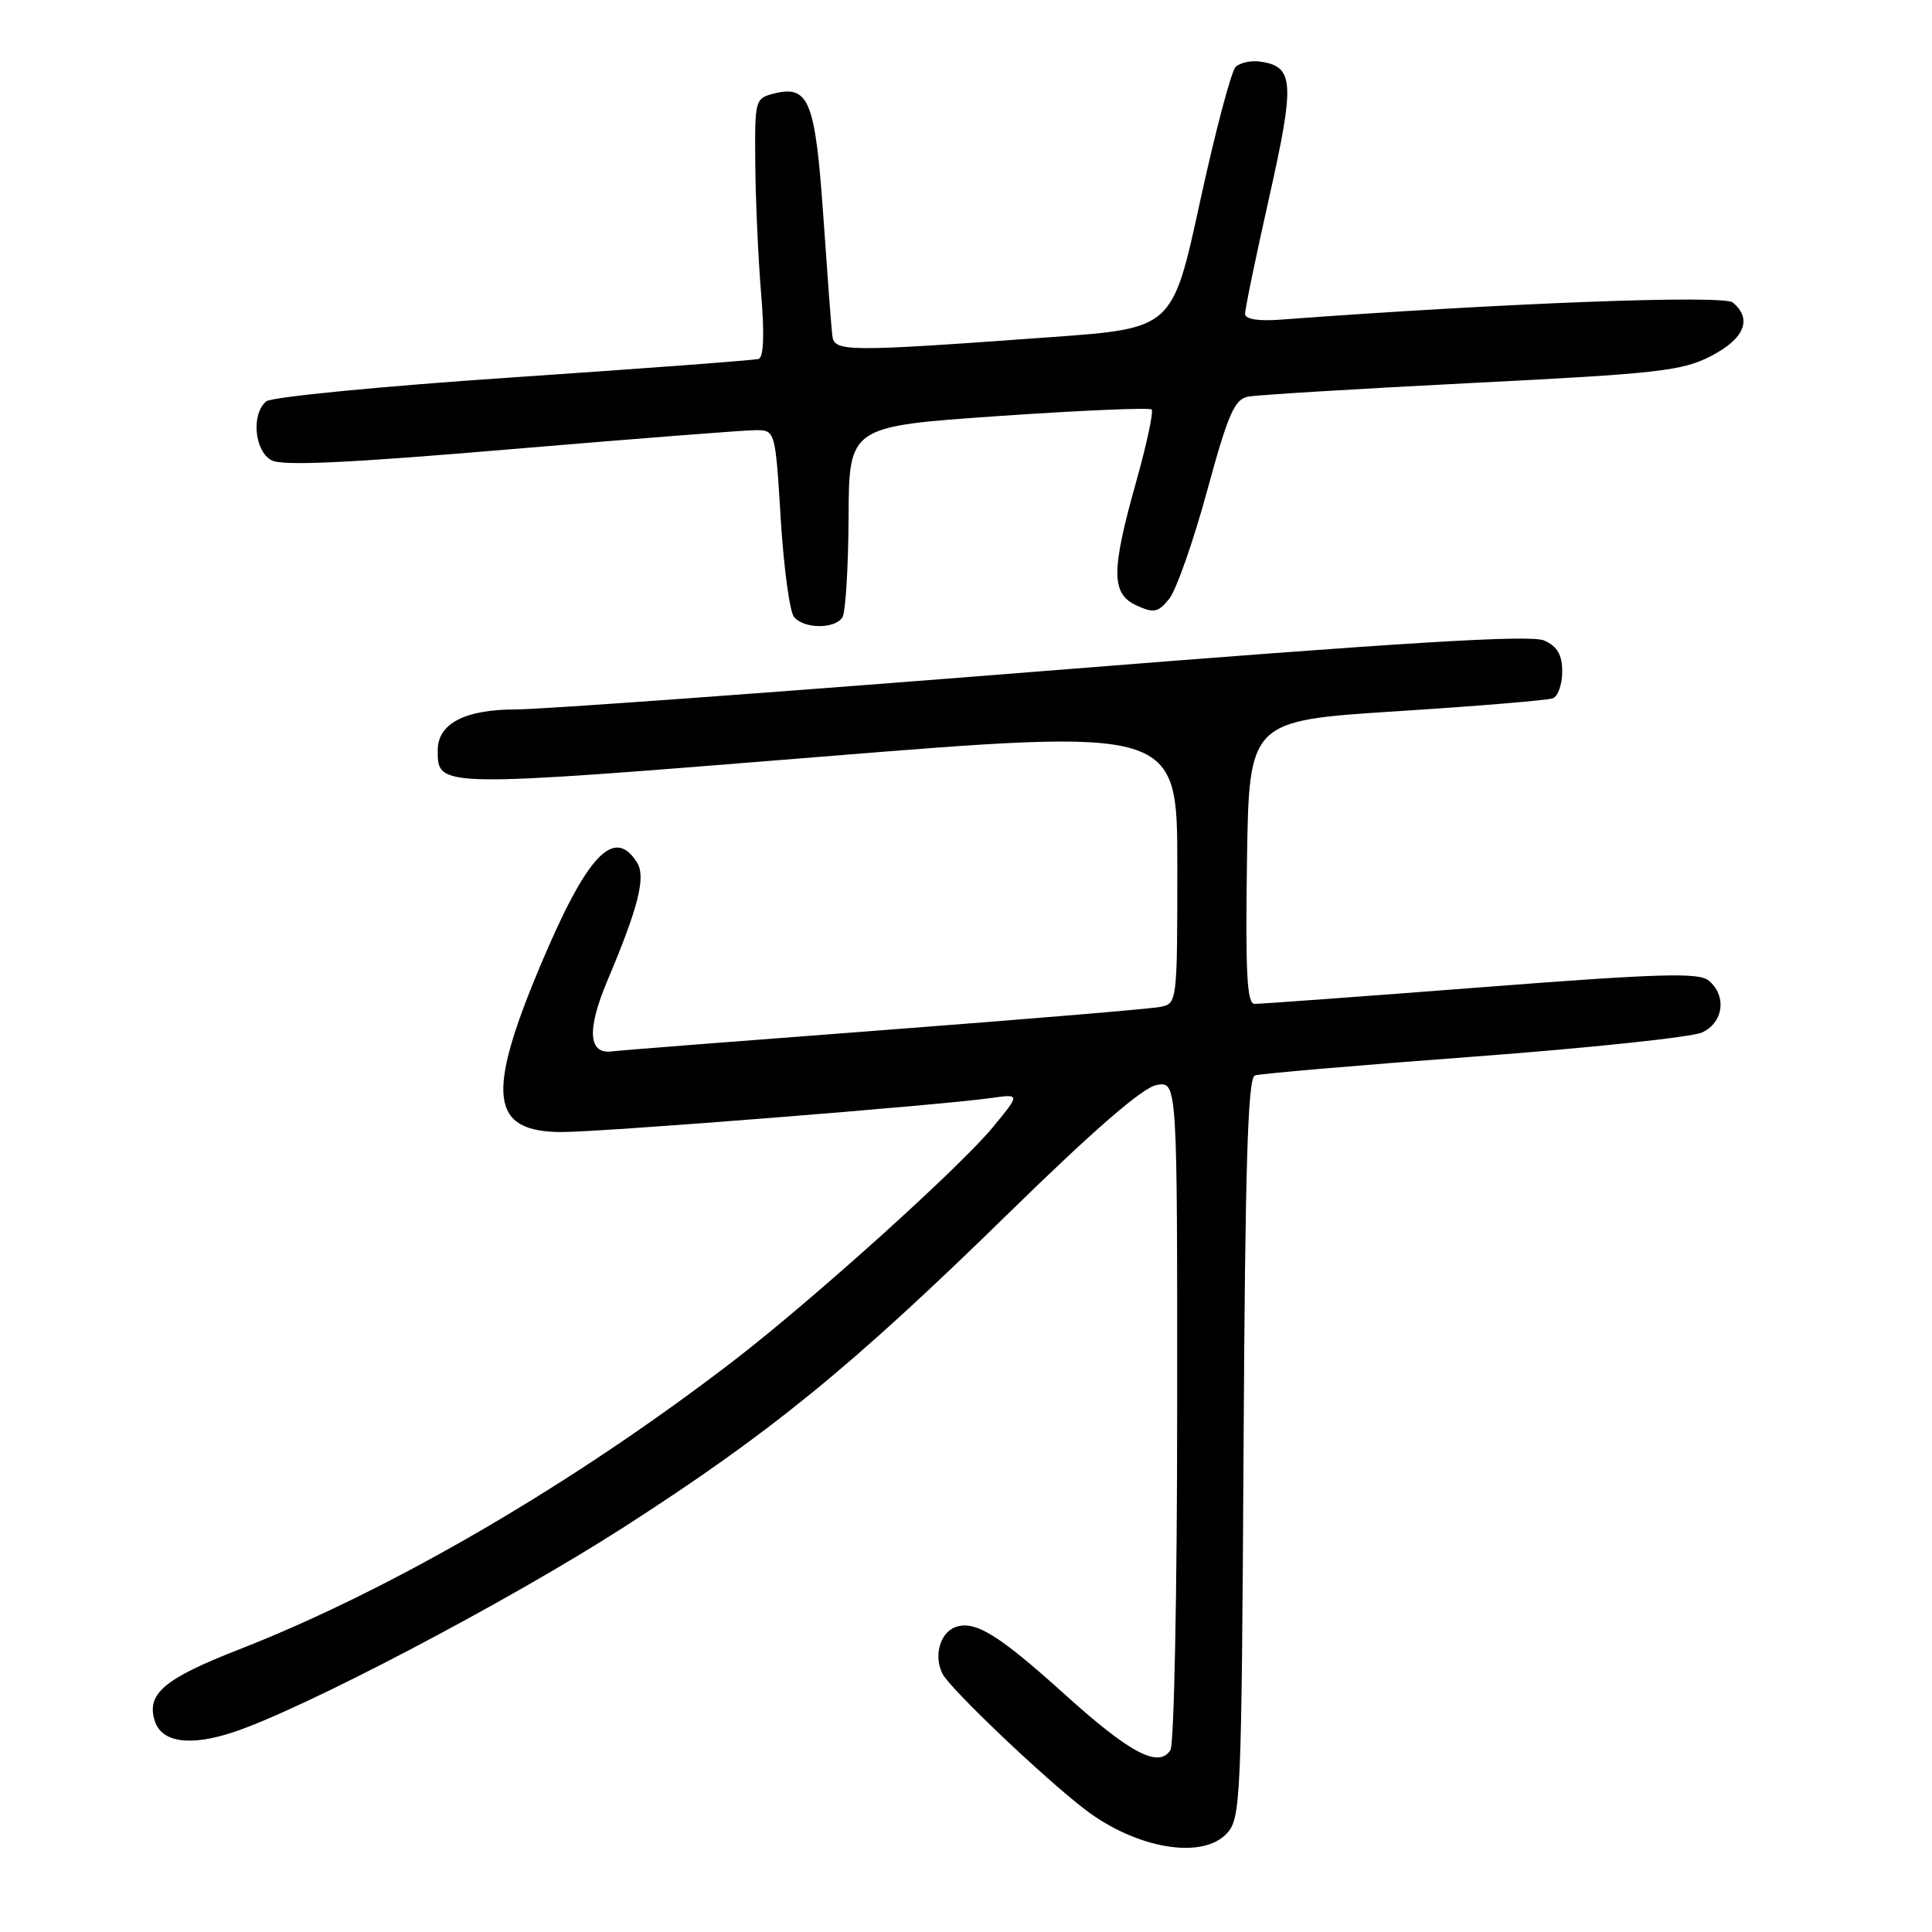 <?xml version="1.0" encoding="UTF-8" standalone="no"?>
<!DOCTYPE svg PUBLIC "-//W3C//DTD SVG 1.1//EN" "http://www.w3.org/Graphics/SVG/1.1/DTD/svg11.dtd" >
<svg xmlns="http://www.w3.org/2000/svg" xmlns:xlink="http://www.w3.org/1999/xlink" version="1.1" viewBox="0 0 256 256">
 <g >
 <path fill="currentColor"
d=" M 162.60 242.90 C 164.41 240.90 164.51 238.36 164.78 191.85 C 164.99 154.39 165.34 142.82 166.28 142.50 C 166.95 142.27 180.00 141.15 195.28 140.01 C 210.55 138.87 224.17 137.43 225.53 136.81 C 228.38 135.50 228.84 131.94 226.41 129.93 C 225.10 128.84 219.95 128.99 196.16 130.83 C 180.40 132.05 166.93 133.03 166.23 133.02 C 165.23 133.00 165.02 128.89 165.23 114.25 C 165.50 95.50 165.50 95.50 185.00 94.25 C 195.72 93.57 205.06 92.79 205.75 92.53 C 206.44 92.28 207.00 90.69 207.00 89.01 C 207.00 86.77 206.37 85.67 204.64 84.88 C 202.87 84.07 186.49 85.07 138.39 88.91 C 103.25 91.71 71.79 94.00 68.47 94.00 C 61.59 94.00 58.00 95.86 58.00 99.43 C 58.00 104.39 57.79 104.39 108.44 100.30 C 156.00 96.45 156.00 96.45 156.00 114.71 C 156.00 132.84 155.98 132.97 153.75 133.42 C 152.51 133.67 135.97 135.06 117.00 136.50 C 98.03 137.94 81.88 139.20 81.13 139.31 C 77.95 139.75 77.72 136.49 80.48 129.95 C 84.62 120.13 85.61 116.19 84.40 114.27 C 81.36 109.45 77.75 113.31 71.58 128.00 C 64.36 145.18 64.99 150.00 74.46 150.00 C 79.85 150.00 124.52 146.46 131.34 145.49 C 135.18 144.95 135.18 144.95 131.62 149.29 C 127.26 154.61 107.78 172.17 97.26 180.27 C 76.11 196.54 52.02 210.61 31.68 218.56 C 21.72 222.45 19.37 224.44 20.51 228.04 C 21.42 230.89 25.20 231.43 30.96 229.51 C 40.20 226.45 67.30 212.22 82.50 202.46 C 102.03 189.92 112.78 181.16 133.50 160.90 C 144.96 149.69 151.40 144.11 153.25 143.77 C 156.00 143.28 156.00 143.28 155.98 186.89 C 155.98 210.87 155.57 231.12 155.09 231.89 C 153.54 234.34 149.72 232.32 140.98 224.42 C 132.29 216.57 129.12 214.63 126.55 215.62 C 124.51 216.40 123.69 219.54 124.92 221.84 C 126.01 223.88 138.33 235.60 143.75 239.75 C 150.60 244.99 159.37 246.46 162.60 242.90 Z  M 111.63 81.79 C 112.04 81.12 112.41 75.16 112.44 68.54 C 112.50 56.50 112.50 56.50 132.30 55.13 C 143.19 54.38 152.32 53.99 152.60 54.26 C 152.87 54.54 151.95 58.84 150.55 63.83 C 147.21 75.70 147.22 78.69 150.62 80.24 C 152.89 81.27 153.46 81.16 154.93 79.34 C 155.86 78.18 158.11 71.78 159.93 65.11 C 162.72 54.87 163.57 52.91 165.37 52.56 C 166.54 52.33 179.88 51.52 195.00 50.75 C 219.82 49.50 222.91 49.15 226.75 47.16 C 231.17 44.87 232.22 42.26 229.60 40.08 C 228.35 39.05 199.07 40.16 169.75 42.35 C 166.75 42.58 164.99 42.30 164.98 41.60 C 164.96 41.00 166.40 34.05 168.17 26.17 C 171.60 10.89 171.47 8.82 167.03 8.17 C 165.79 7.98 164.30 8.30 163.72 8.88 C 163.14 9.46 161.02 17.49 159.01 26.72 C 155.37 43.50 155.37 43.50 139.43 44.66 C 111.86 46.66 110.53 46.65 110.28 44.43 C 110.15 43.37 109.62 36.24 109.09 28.60 C 108.03 13.36 107.18 11.24 102.58 12.39 C 100.04 13.03 100.00 13.19 100.08 21.77 C 100.12 26.57 100.47 34.27 100.85 38.87 C 101.31 44.30 101.19 47.35 100.52 47.56 C 99.96 47.73 85.34 48.83 68.03 50.00 C 50.64 51.17 35.99 52.60 35.28 53.18 C 33.26 54.86 33.71 59.77 35.98 60.99 C 37.42 61.76 46.07 61.36 67.71 59.52 C 84.07 58.14 98.64 57.00 100.09 57.00 C 102.73 57.00 102.73 57.00 103.45 68.75 C 103.85 75.21 104.64 81.06 105.21 81.75 C 106.53 83.35 110.65 83.37 111.63 81.79 Z "/>
</g>
</svg>